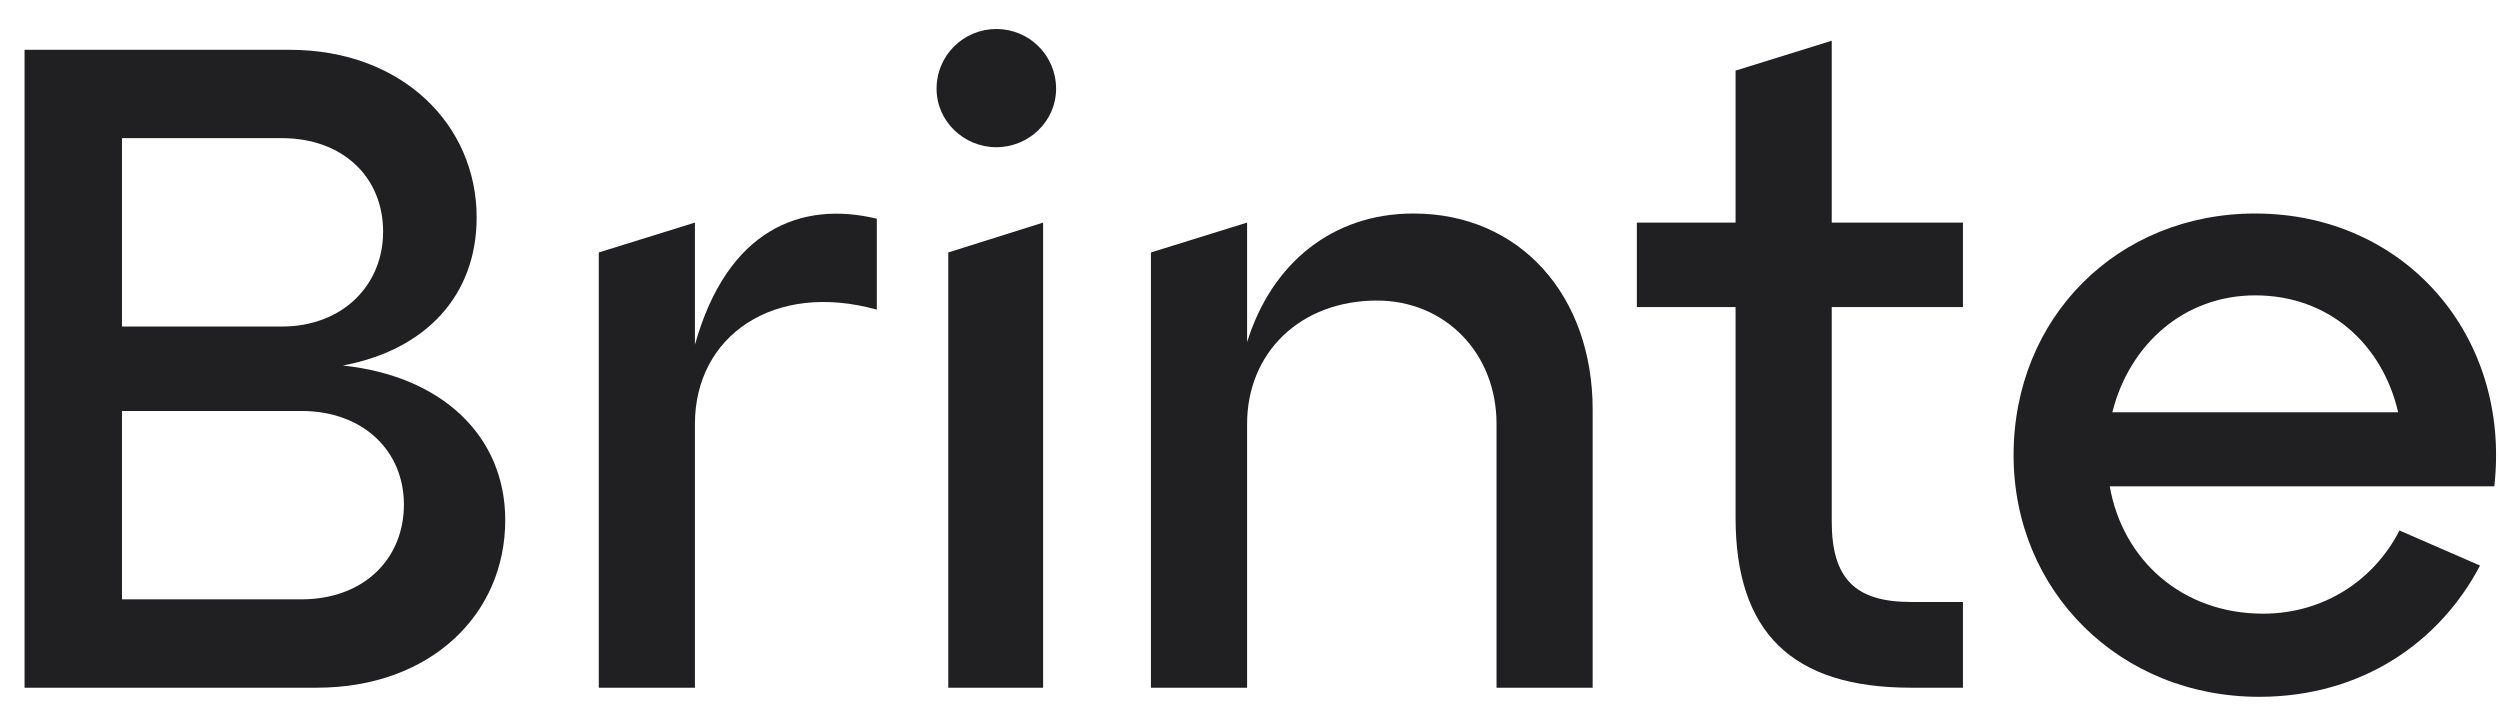 <svg width="62" height="18" viewBox="0 0 62 18" fill="none" xmlns="http://www.w3.org/2000/svg">
<path d="M8.502 9.065C10.565 8.678 11.821 7.325 11.821 5.391C11.821 3.104 9.985 1.235 7.182 1.235H0.609V17.055H7.858C10.661 17.055 12.53 15.251 12.53 12.899C12.53 10.804 10.951 9.322 8.502 9.065ZM3.025 3.426H6.988C8.503 3.426 9.501 4.393 9.501 5.746C9.501 7.067 8.503 8.098 6.988 8.098H3.025V3.426ZM7.471 14.864H3.025V10.192H7.471C9.018 10.192 10.017 11.191 10.017 12.512C10.017 13.865 9.018 14.864 7.471 14.864Z" fill="#202022"/>
<path d="M17.234 8.549V5.52L14.85 6.261V17.055H17.234V10.514C17.234 8.323 19.2 6.97 21.745 7.679V5.424C19.876 4.973 18.04 5.681 17.234 8.549Z" fill="#202022"/>
<path d="M23.517 6.261V17.055H25.869V5.52L23.517 6.261ZM24.709 0.719C23.904 0.719 23.227 1.364 23.227 2.202C23.227 3.007 23.904 3.651 24.709 3.651C25.514 3.651 26.191 3.007 26.191 2.202C26.191 1.364 25.515 0.719 24.709 0.719Z" fill="#202022"/>
<path d="M35.052 5.295C33.054 5.295 31.54 6.519 30.928 8.484V5.52L28.543 6.261V17.055H30.928V10.514C30.928 8.742 32.249 7.454 34.15 7.454C35.825 7.454 37.114 8.742 37.114 10.514V17.055H39.498V10.16C39.498 7.325 37.694 5.295 35.052 5.295Z" fill="#202022"/>
<path d="M48.681 7.615V5.52H45.427V1.01L43.042 1.751V5.52H40.594V7.615H43.042V12.834C43.042 15.67 44.428 17.055 47.392 17.055H48.681V14.929H47.392C46.007 14.929 45.427 14.349 45.427 12.931V7.615H48.681V7.615Z" fill="#202022"/>
<path d="M55.93 5.295C52.515 5.295 49.937 7.872 49.937 11.288C49.937 14.671 52.579 17.281 56.027 17.281C58.572 17.281 60.506 15.927 61.505 14.026L59.507 13.156C58.862 14.413 57.606 15.219 56.124 15.219C54.126 15.219 52.644 13.898 52.322 12.061H61.859C62.278 8.323 59.636 5.295 55.93 5.295ZM52.386 10.225C52.805 8.549 54.158 7.325 55.93 7.325C57.767 7.325 59.088 8.549 59.474 10.225H52.386Z" fill="#202022"/>
</svg>

